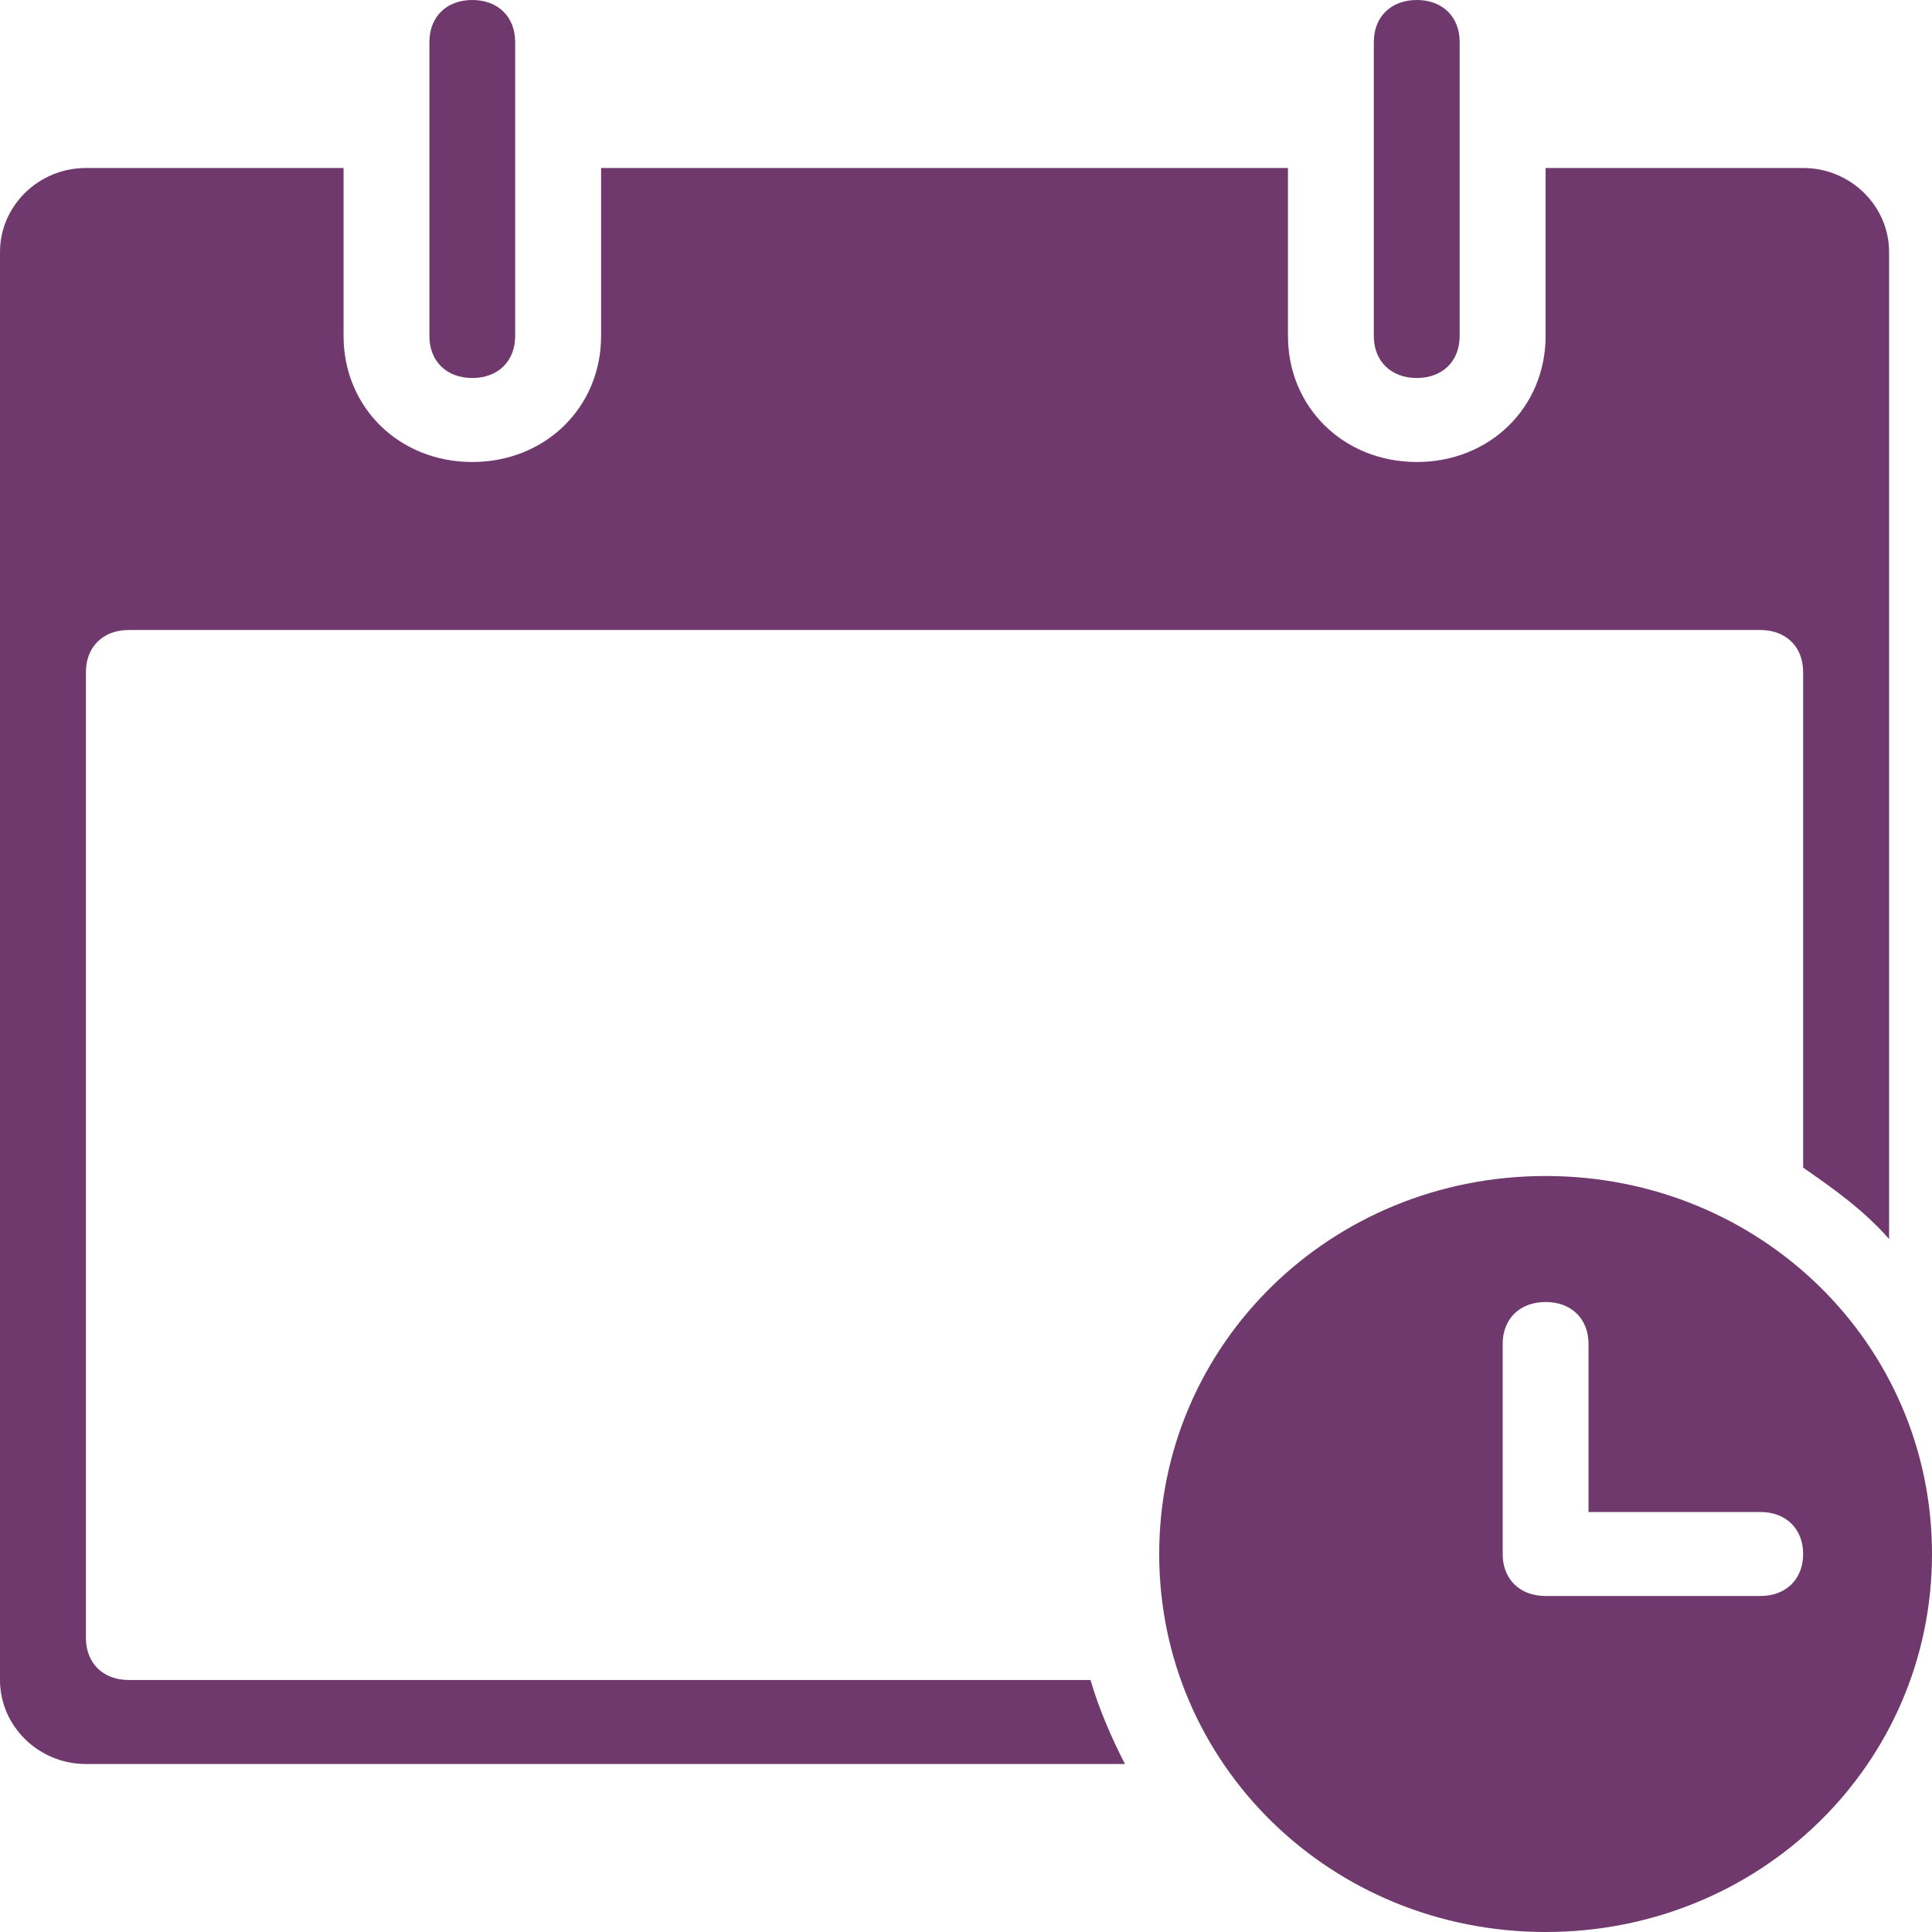 <svg xmlns="http://www.w3.org/2000/svg" width="23" height="23" fill="none" viewBox="0 0 23 23">
    <g fill="#70396D" clip-path="url(#a)">
        <path d="M5.622 4.5c-.306 0-.51-.2-.51-.5V.5c0-.3.204-.5.51-.5.307 0 .511.2.511.5V4c0 .3-.204.5-.51.5zM16.867 4.5c-.307 0-.512-.2-.512-.5V.5c0-.3.205-.5.512-.5.306 0 .51.2.51.5V4c0 .3-.204.5-.51.5z"/>
        <path d="M12.982 20H1.533c-.306 0-.51-.2-.51-.5V8c0-.3.204-.5.51-.5h19.423c.306 0 .51.2.51.5v5.9c.358.25.716.5 1.023.85V3c0-.55-.46-1-1.022-1H18.4v2c0 .85-.664 1.5-1.533 1.5-.87 0-1.534-.65-1.534-1.5V2H7.156v2c0 .85-.665 1.5-1.534 1.5S4.09 4.85 4.09 4V2H1.022C.46 2 0 2.45 0 3v17c0 .55.46 1 1.022 1h12.37c-.154-.3-.308-.65-.41-1z"/>
        <path d="M18.4 23c2.556 0 4.6-2 4.6-4.5S20.956 14 18.4 14c-2.555 0-4.6 2-4.6 4.5s2.044 4.5 4.6 4.5zm-.511-7c0-.3.204-.5.511-.5.307 0 .511.2.511.5v2h2.045c.306 0 .51.2.51.5s-.204.5-.51.5H18.4c-.307 0-.511-.2-.511-.5V16z"/>
    </g>
    <defs>
        <clipPath id="a">
            <path fill="#fff" d="M0 0h23v23H0z"/>
        </clipPath>
    </defs>
</svg>
